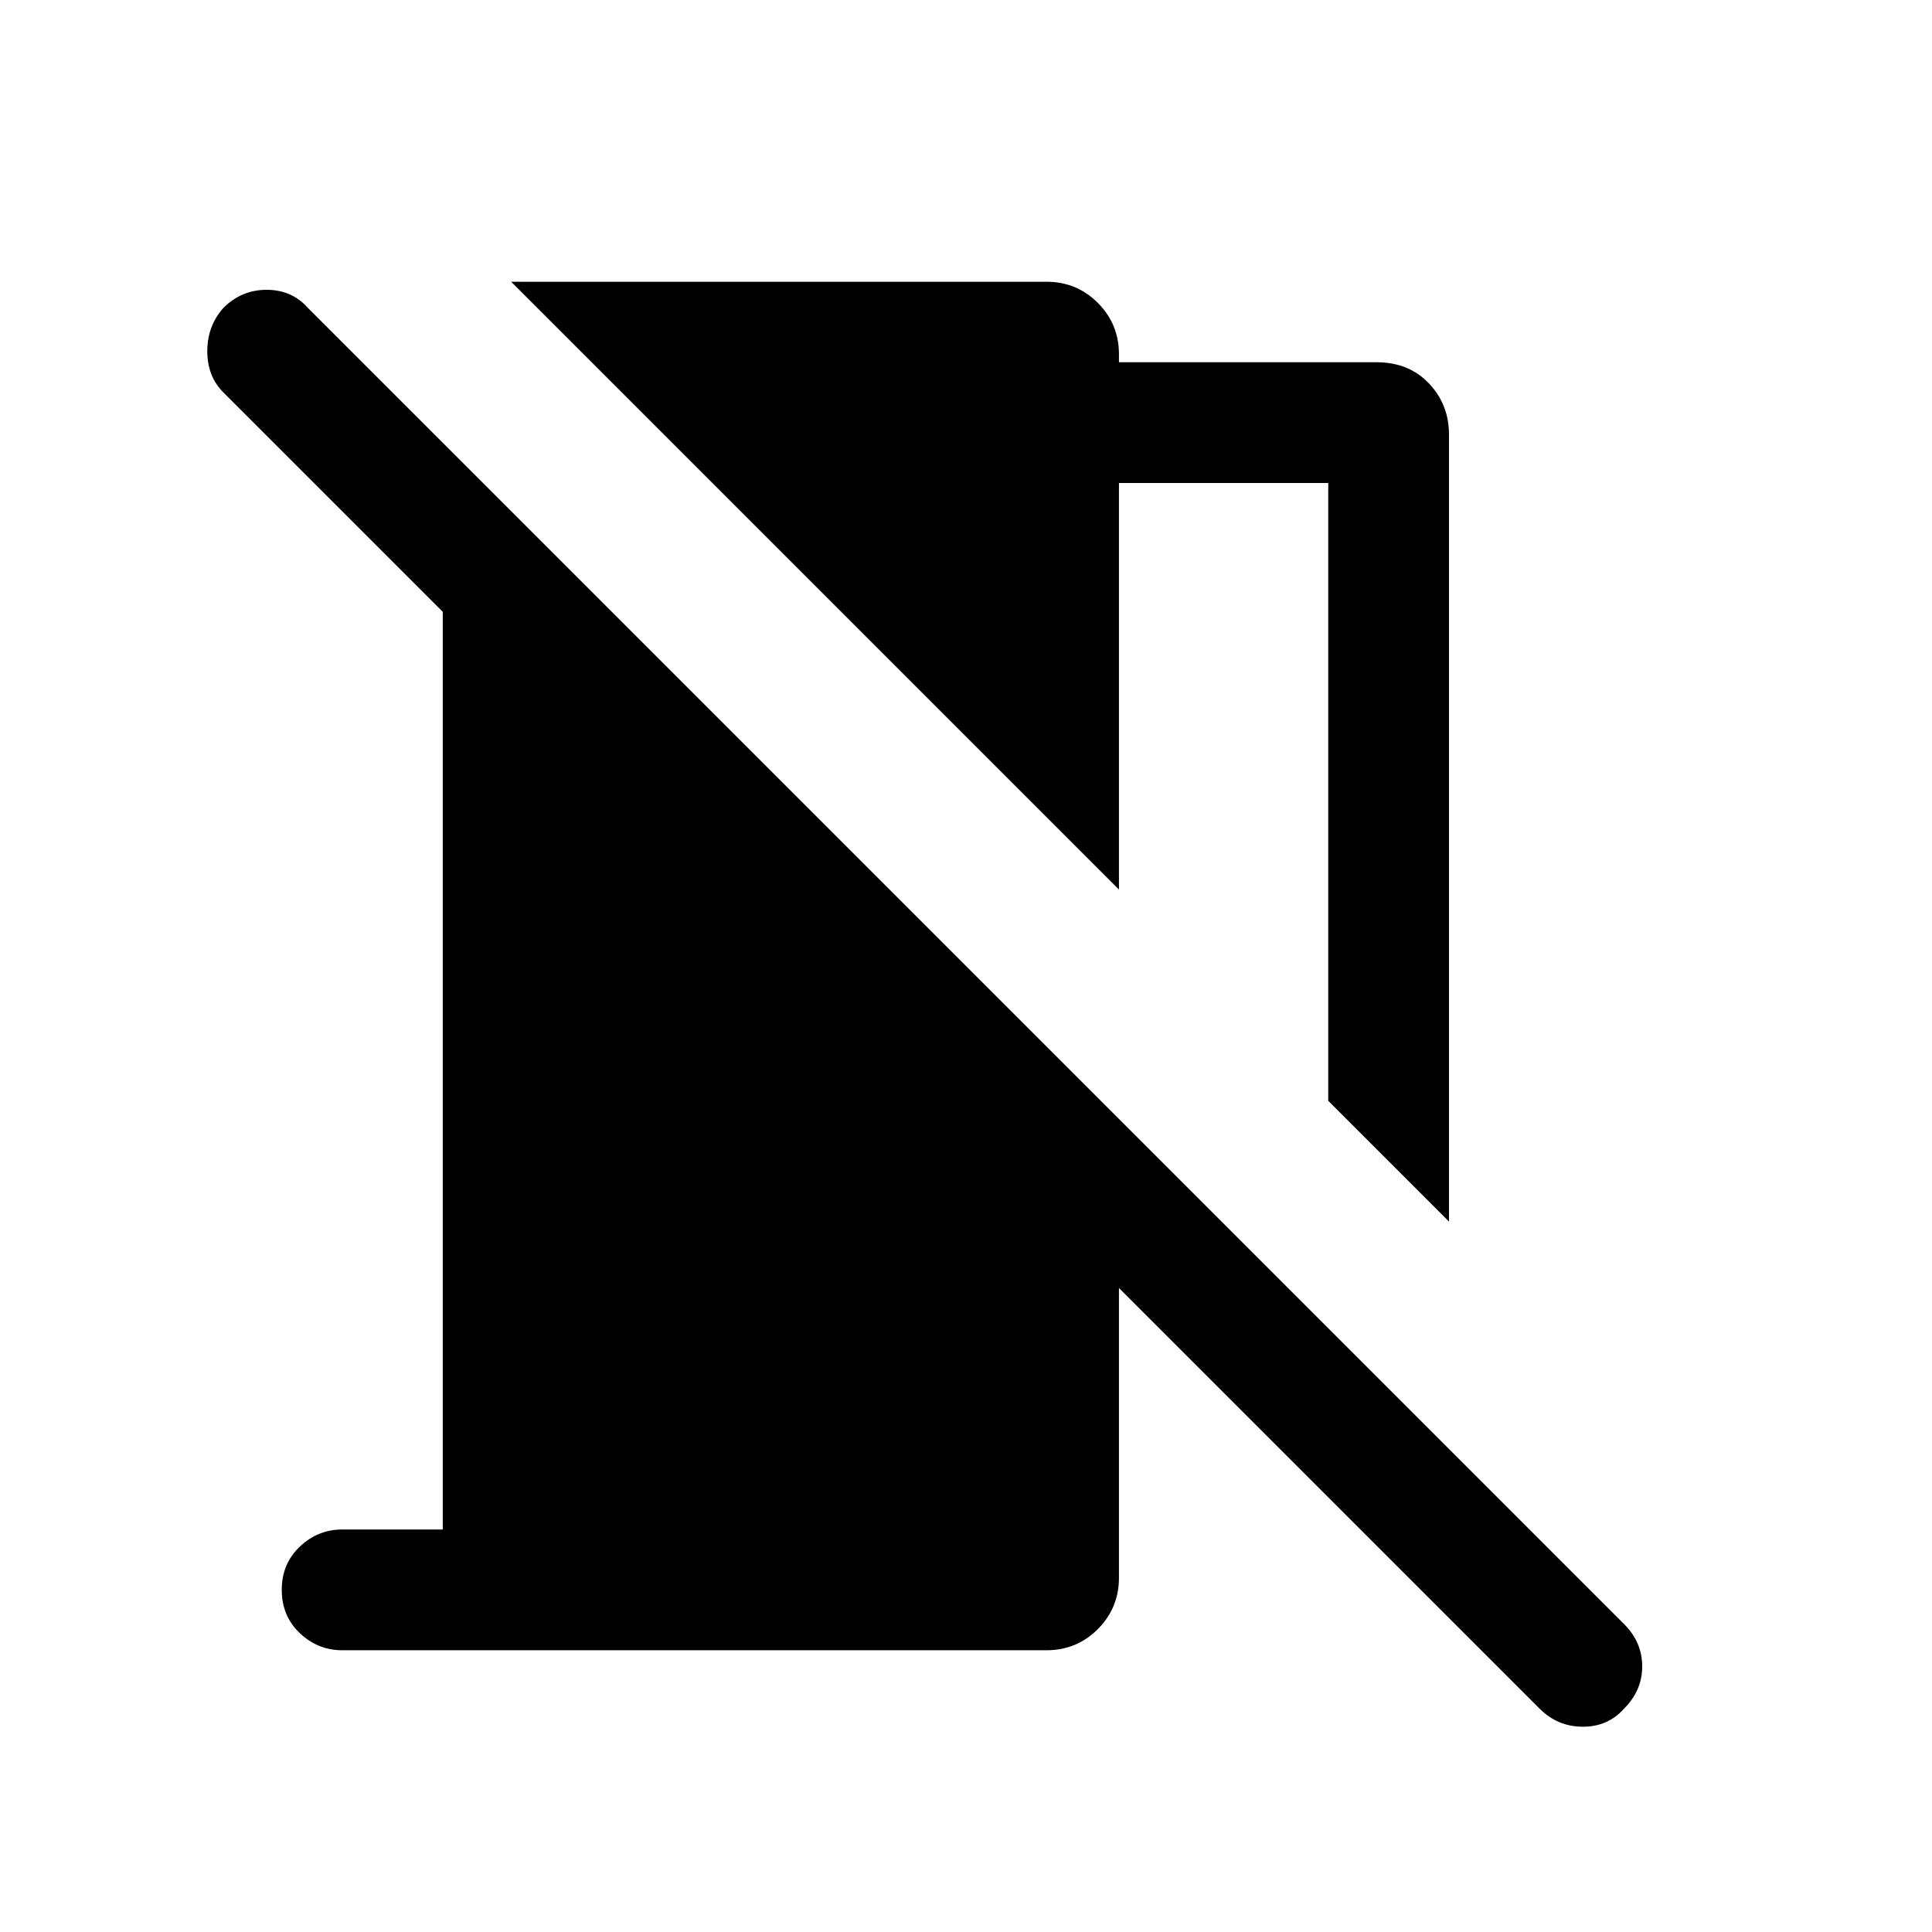 <svg xmlns="http://www.w3.org/2000/svg" height="24" width="24"><path d="m18 15.175-1.5-1.5V6h-2.6v5.05L6.35 3.5H13q.375 0 .637.262.263.263.263.638v.1h3.2q.4 0 .65.262.25.263.25.638Zm1.125 6.05L13.9 16v3.6q0 .375-.263.638-.262.262-.637.262H4.25q-.3 0-.525-.212-.225-.213-.225-.538 0-.325.225-.538Q3.95 19 4.25 19H5.5V7.6L2.775 4.875q-.2-.2-.2-.513 0-.312.2-.537Q3 3.6 3.312 3.6q.313 0 .513.225l16.35 16.35q.225.225.225.525 0 .3-.225.525-.2.225-.512.225-.313 0-.538-.225Z"/></svg>